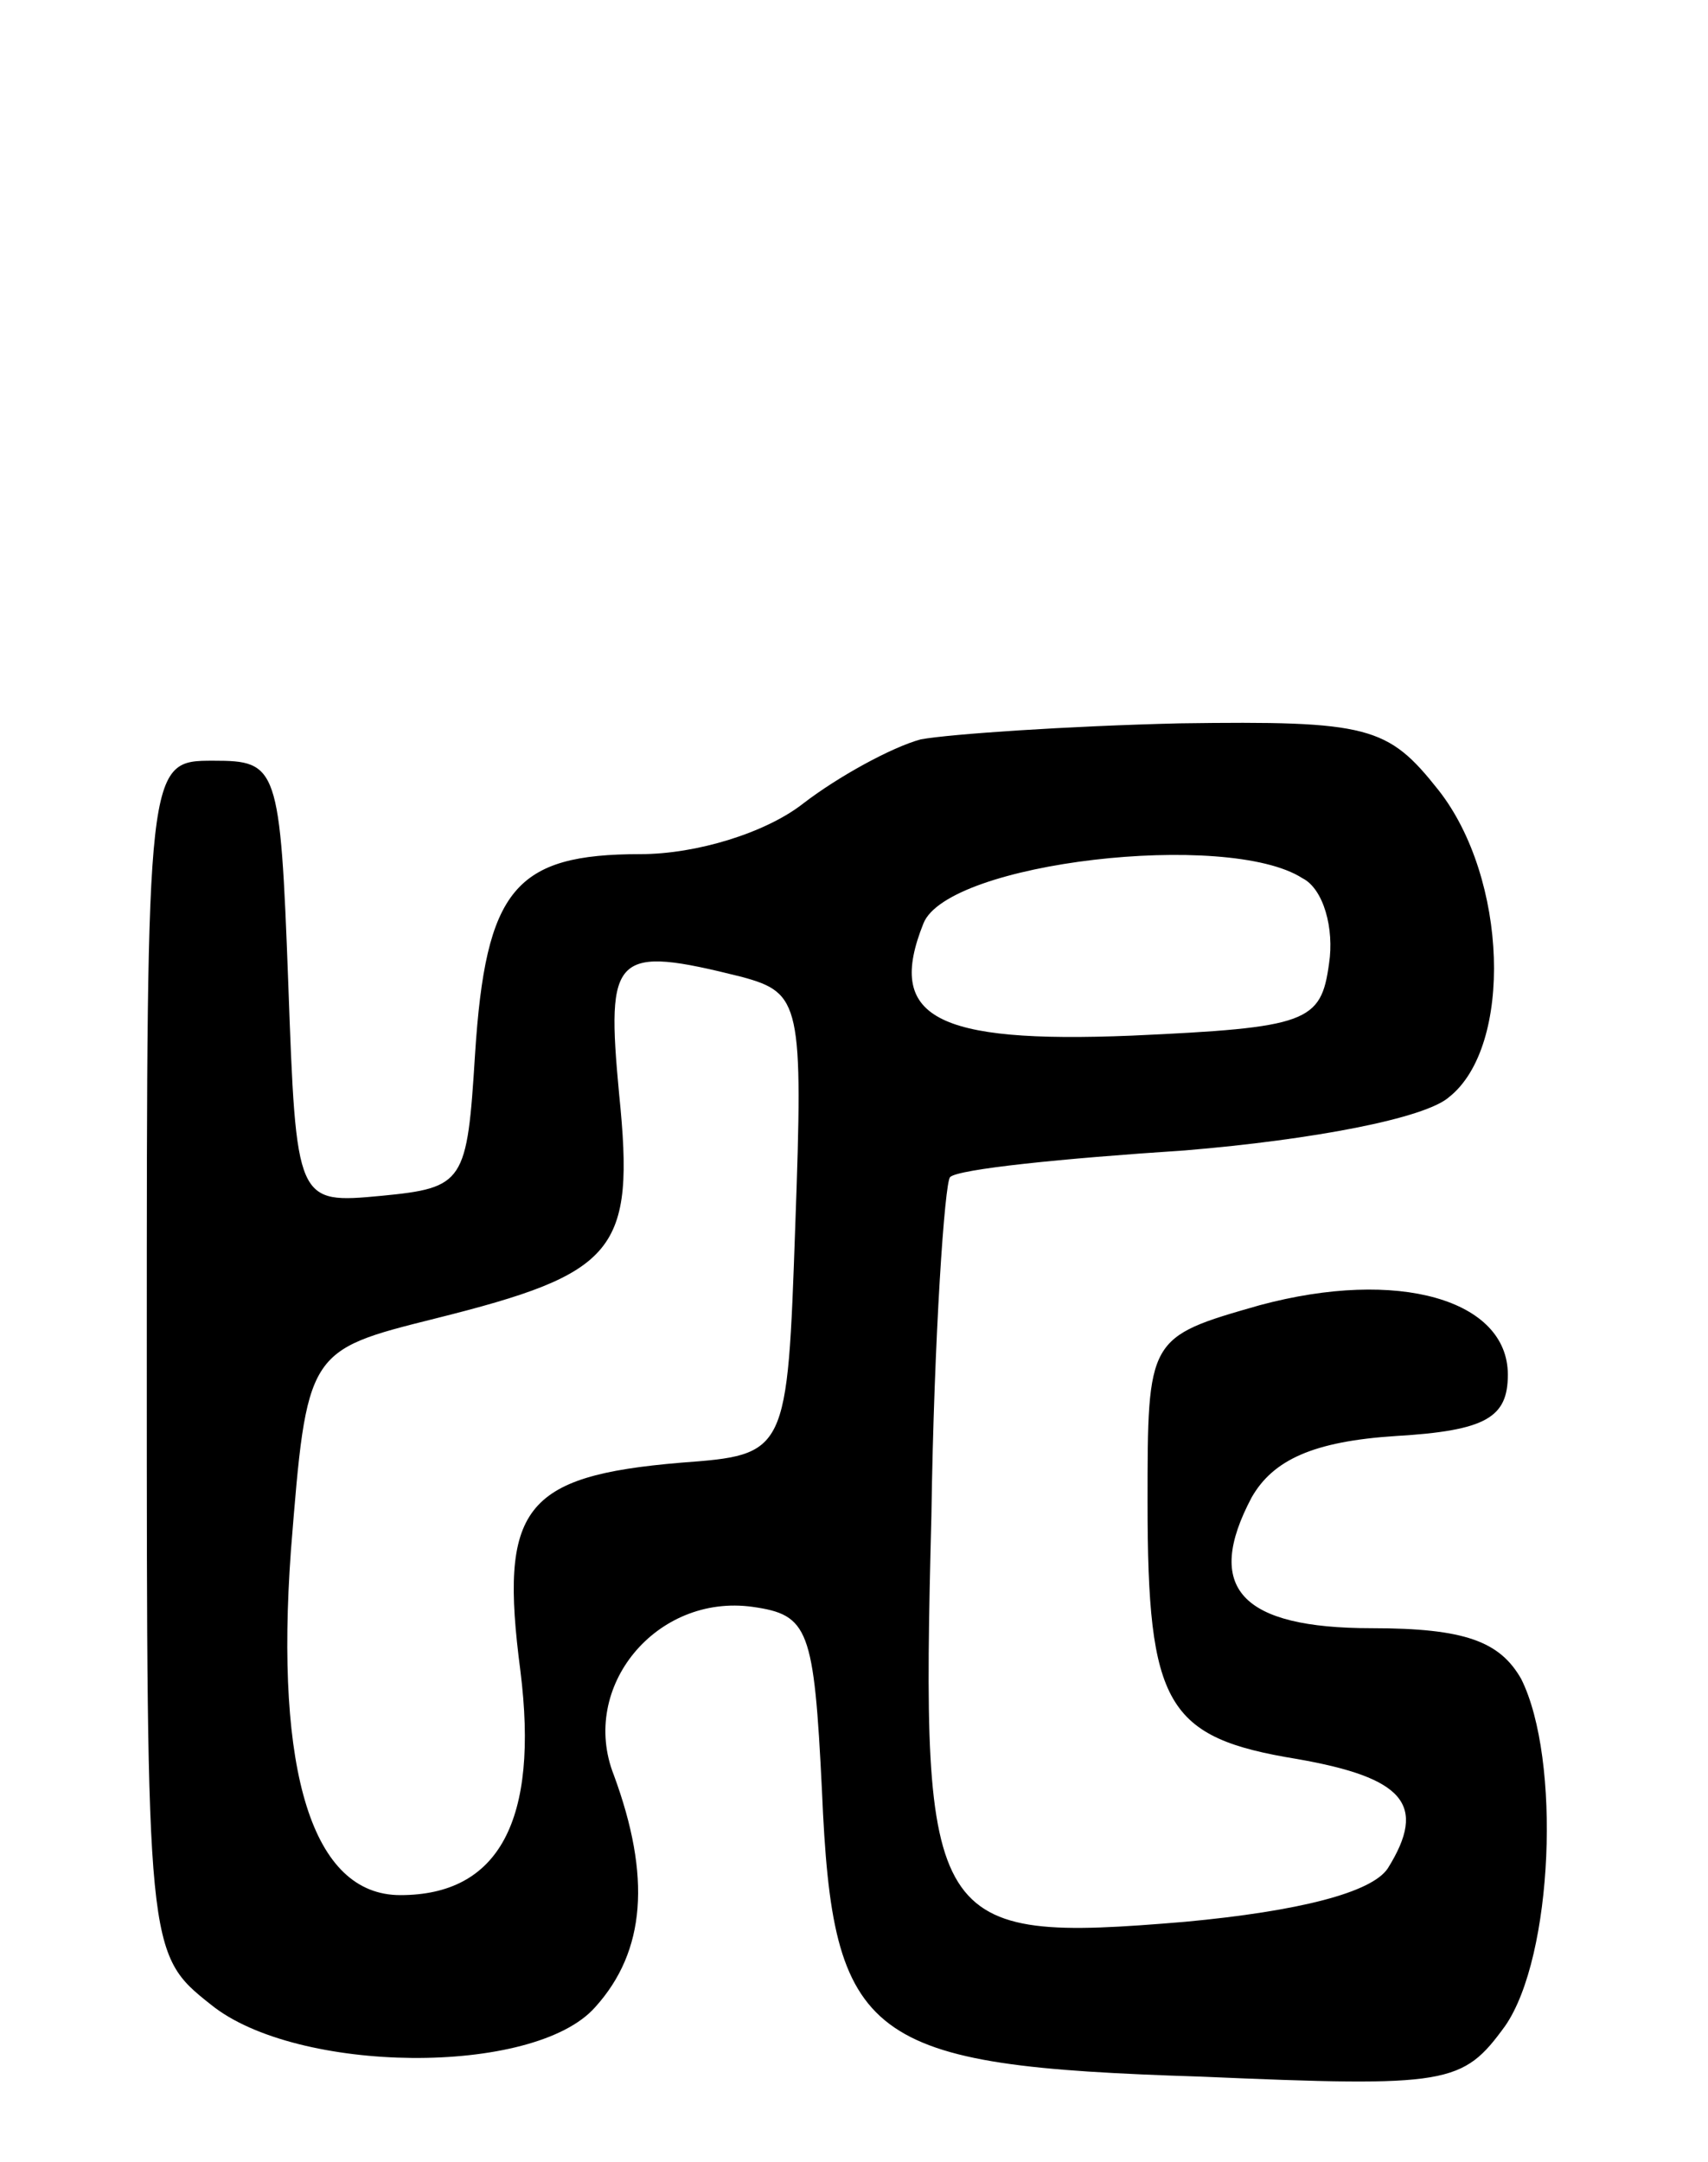 <svg version="1.0" xmlns="http://www.w3.org/2000/svg"
 width="64pt" height="81pt" viewBox="0 0 64 81"
 preserveAspectRatio="xMidYMid meet">
<g transform="translate(0,81) scale(0.1,-0.1)"
fill="#000000" stroke="none">
<path d="M345 533 c-11 -3 -31 -14 -44 -24 -14 -11 -40 -19 -61 -19 -47 0 -58
-13 -62 -75 -3 -48 -4 -50 -35 -53 -32 -3 -32 -3 -35 80 -3 81 -4 83 -28 83
-25 0 -25 0 -25 -223 0 -223 0 -224 24 -243 32 -26 121 -27 144 -1 19 21 21
49 7 87 -13 33 16 68 52 63 21 -3 23 -8 26 -69 4 -94 16 -103 142 -107 93 -4
98 -3 114 19 18 26 21 100 6 130 -8 14 -21 19 -56 19 -49 0 -63 15 -45 49 8
14 23 21 54 23 34 2 42 7 42 23 0 28 -41 40 -93 26 -42 -12 -42 -12 -42 -74 0
-76 7 -88 56 -96 40 -7 49 -17 34 -41 -6 -9 -33 -16 -76 -20 -96 -8 -99 -3
-95 152 1 68 5 125 7 127 3 3 42 7 88 10 48 4 90 12 99 20 24 19 22 82 -4 115
-19 24 -26 26 -97 25 -42 -1 -86 -4 -97 -6z m143 -52 c8 -4 12 -19 10 -32 -3
-22 -8 -24 -74 -27 -74 -3 -92 7 -78 42 9 23 114 35 142 17z m-210 -37 c22 -6
23 -10 20 -93 -3 -86 -3 -86 -43 -89 -59 -5 -68 -17 -60 -78 7 -56 -8 -84 -45
-84 -33 0 -47 46 -41 129 6 75 6 75 54 87 68 17 75 25 69 84 -5 53 -2 56 46
44z"/>
</g>
</svg>
